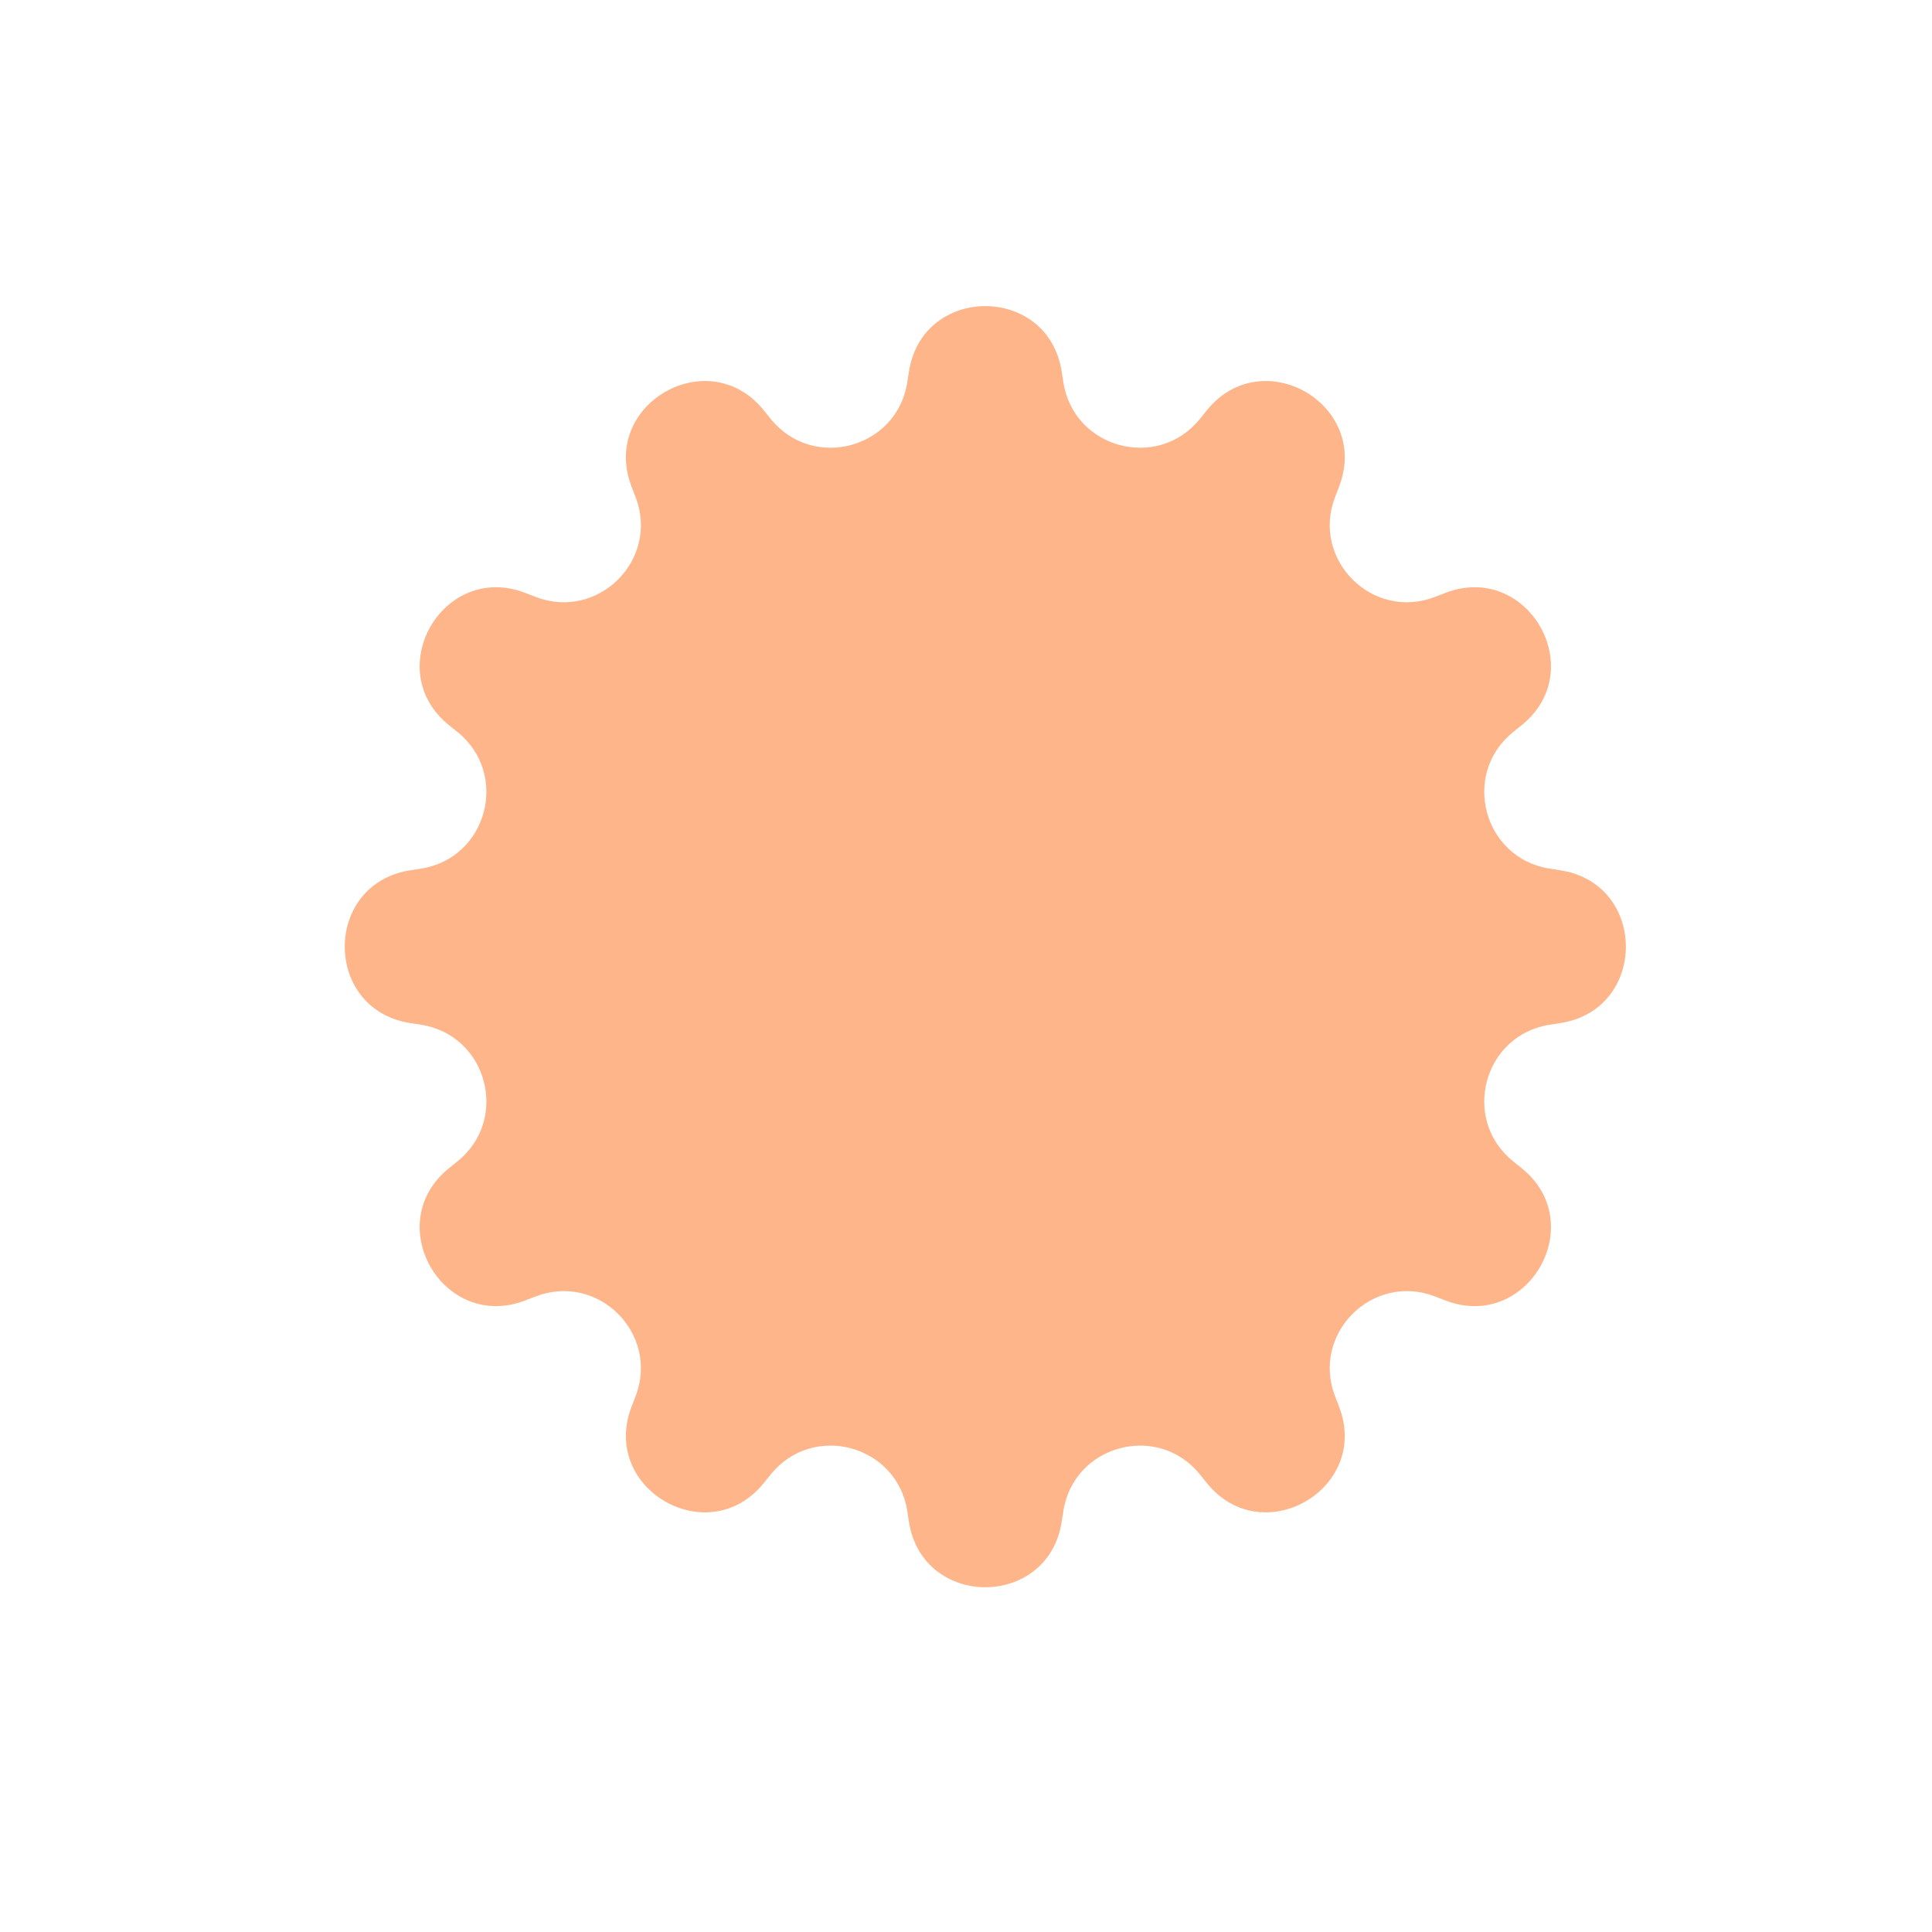 <svg width="50" height="50" viewBox="0 0 50 50" fill="none" xmlns="http://www.w3.org/2000/svg">
<path d="M23.524 9.613C23.877 7.359 27.123 7.359 27.476 9.613L27.52 9.896C27.789 11.61 29.963 12.192 31.053 10.842L31.233 10.619C32.665 8.844 35.476 10.467 34.655 12.595L34.552 12.863C33.927 14.481 35.519 16.073 37.138 15.448L37.405 15.345C39.533 14.524 41.156 17.335 39.381 18.767L39.158 18.947C37.808 20.037 38.39 22.211 40.104 22.48L40.387 22.524C42.641 22.877 42.641 26.123 40.387 26.476L40.104 26.52C38.39 26.789 37.808 28.963 39.158 30.053L39.381 30.233C41.156 31.665 39.533 34.476 37.405 33.655L37.138 33.552C35.519 32.927 33.927 34.519 34.552 36.138L34.655 36.405C35.476 38.533 32.665 40.156 31.233 38.381L31.053 38.158C29.963 36.808 27.789 37.39 27.52 39.104L27.476 39.387C27.123 41.641 23.877 41.641 23.524 39.387L23.48 39.104C23.211 37.39 21.037 36.808 19.947 38.158L19.767 38.381C18.335 40.156 15.524 38.533 16.345 36.405L16.448 36.138C17.073 34.519 15.481 32.927 13.863 33.552L13.595 33.655C11.467 34.476 9.844 31.665 11.619 30.233L11.842 30.053C13.192 28.963 12.61 26.789 10.896 26.52L10.613 26.476C8.359 26.123 8.359 22.877 10.613 22.524L10.896 22.48C12.61 22.211 13.192 20.037 11.842 18.947L11.619 18.767C9.844 17.335 11.467 14.524 13.595 15.345L13.863 15.448C15.481 16.073 17.073 14.481 16.448 12.863L16.345 12.595C15.524 10.467 18.335 8.844 19.767 10.619L19.947 10.842C21.037 12.192 23.211 11.61 23.48 9.896L23.524 9.613Z" fill="#FFB58A"/>
</svg>
